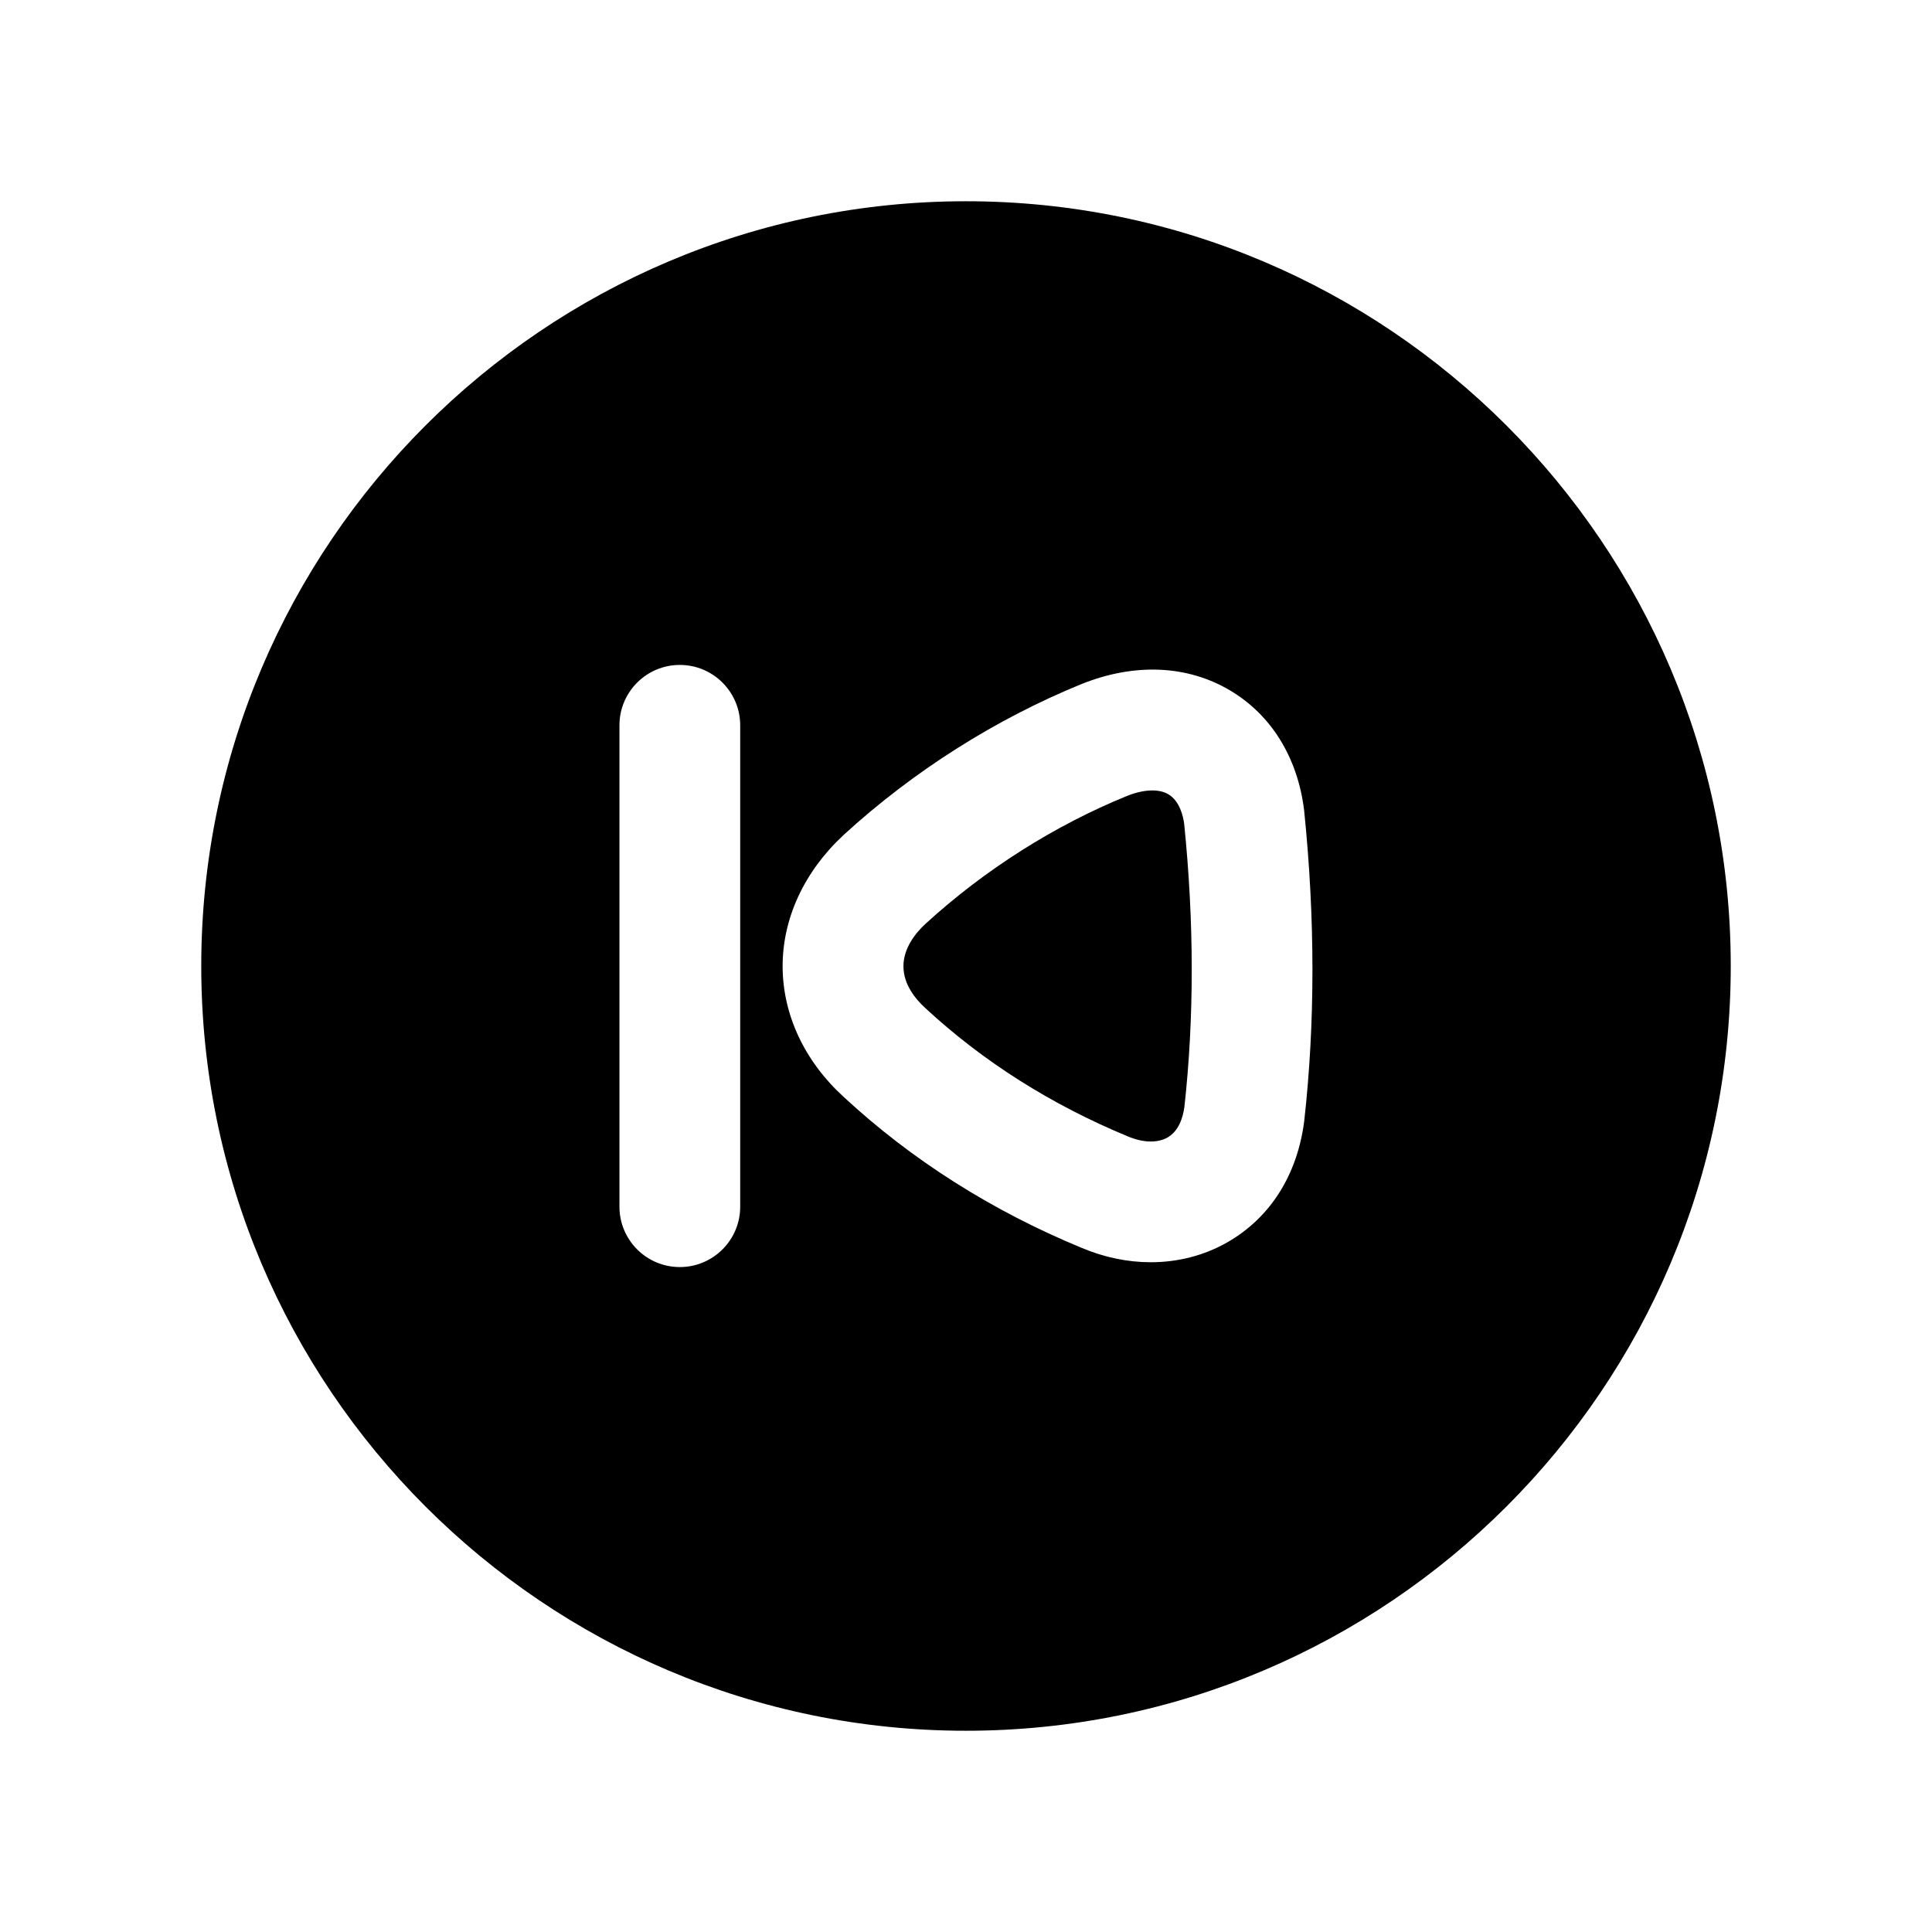 <svg width="24" height="24" viewBox="0 0 24 24" fill="none" xmlns="http://www.w3.org/2000/svg">
<path fill-rule="evenodd" clip-rule="evenodd" d="M16.201 13.931C16.114 14.6 15.777 15.128 15.249 15.431C14.959 15.597 14.633 15.68 14.295 15.68C14.009 15.68 13.716 15.62 13.431 15.499C12.321 15.04 11.326 14.41 10.48 13.626C9.995 13.183 9.725 12.608 9.722 12.01C9.72 11.41 9.989 10.828 10.479 10.373C10.48 10.372 10.482 10.37 10.483 10.369C11.347 9.579 12.37 8.931 13.441 8.495C14.099 8.233 14.751 8.263 15.279 8.576C15.791 8.879 16.119 9.408 16.2 10.063C16.338 11.412 16.338 12.708 16.201 13.931ZM9.195 14.99C9.195 15.404 8.859 15.74 8.445 15.74C8.031 15.74 7.695 15.404 7.695 14.99V9.01C7.695 8.596 8.031 8.26 8.445 8.26C8.859 8.26 9.195 8.596 9.195 9.01V14.99ZM12 2.5C6.762 2.5 2.5 6.762 2.5 12C2.5 17.239 6.762 21.5 12 21.5C17.238 21.5 21.5 17.239 21.5 12C21.5 6.762 17.238 2.5 12 2.5Z" fill="black"/>
<path fill-rule="evenodd" clip-rule="evenodd" d="M14.514 9.867C14.396 9.797 14.21 9.804 14.001 9.887C13.098 10.255 12.232 10.804 11.498 11.475C11.37 11.593 11.222 11.78 11.223 12.005C11.223 12.228 11.37 12.409 11.495 12.523C12.213 13.188 13.059 13.723 14.011 14.117C14.201 14.197 14.379 14.201 14.504 14.13C14.646 14.048 14.695 13.879 14.713 13.751C14.835 12.647 14.835 11.459 14.71 10.232C14.698 10.141 14.655 9.95 14.514 9.867Z" fill="black"/>
</svg>